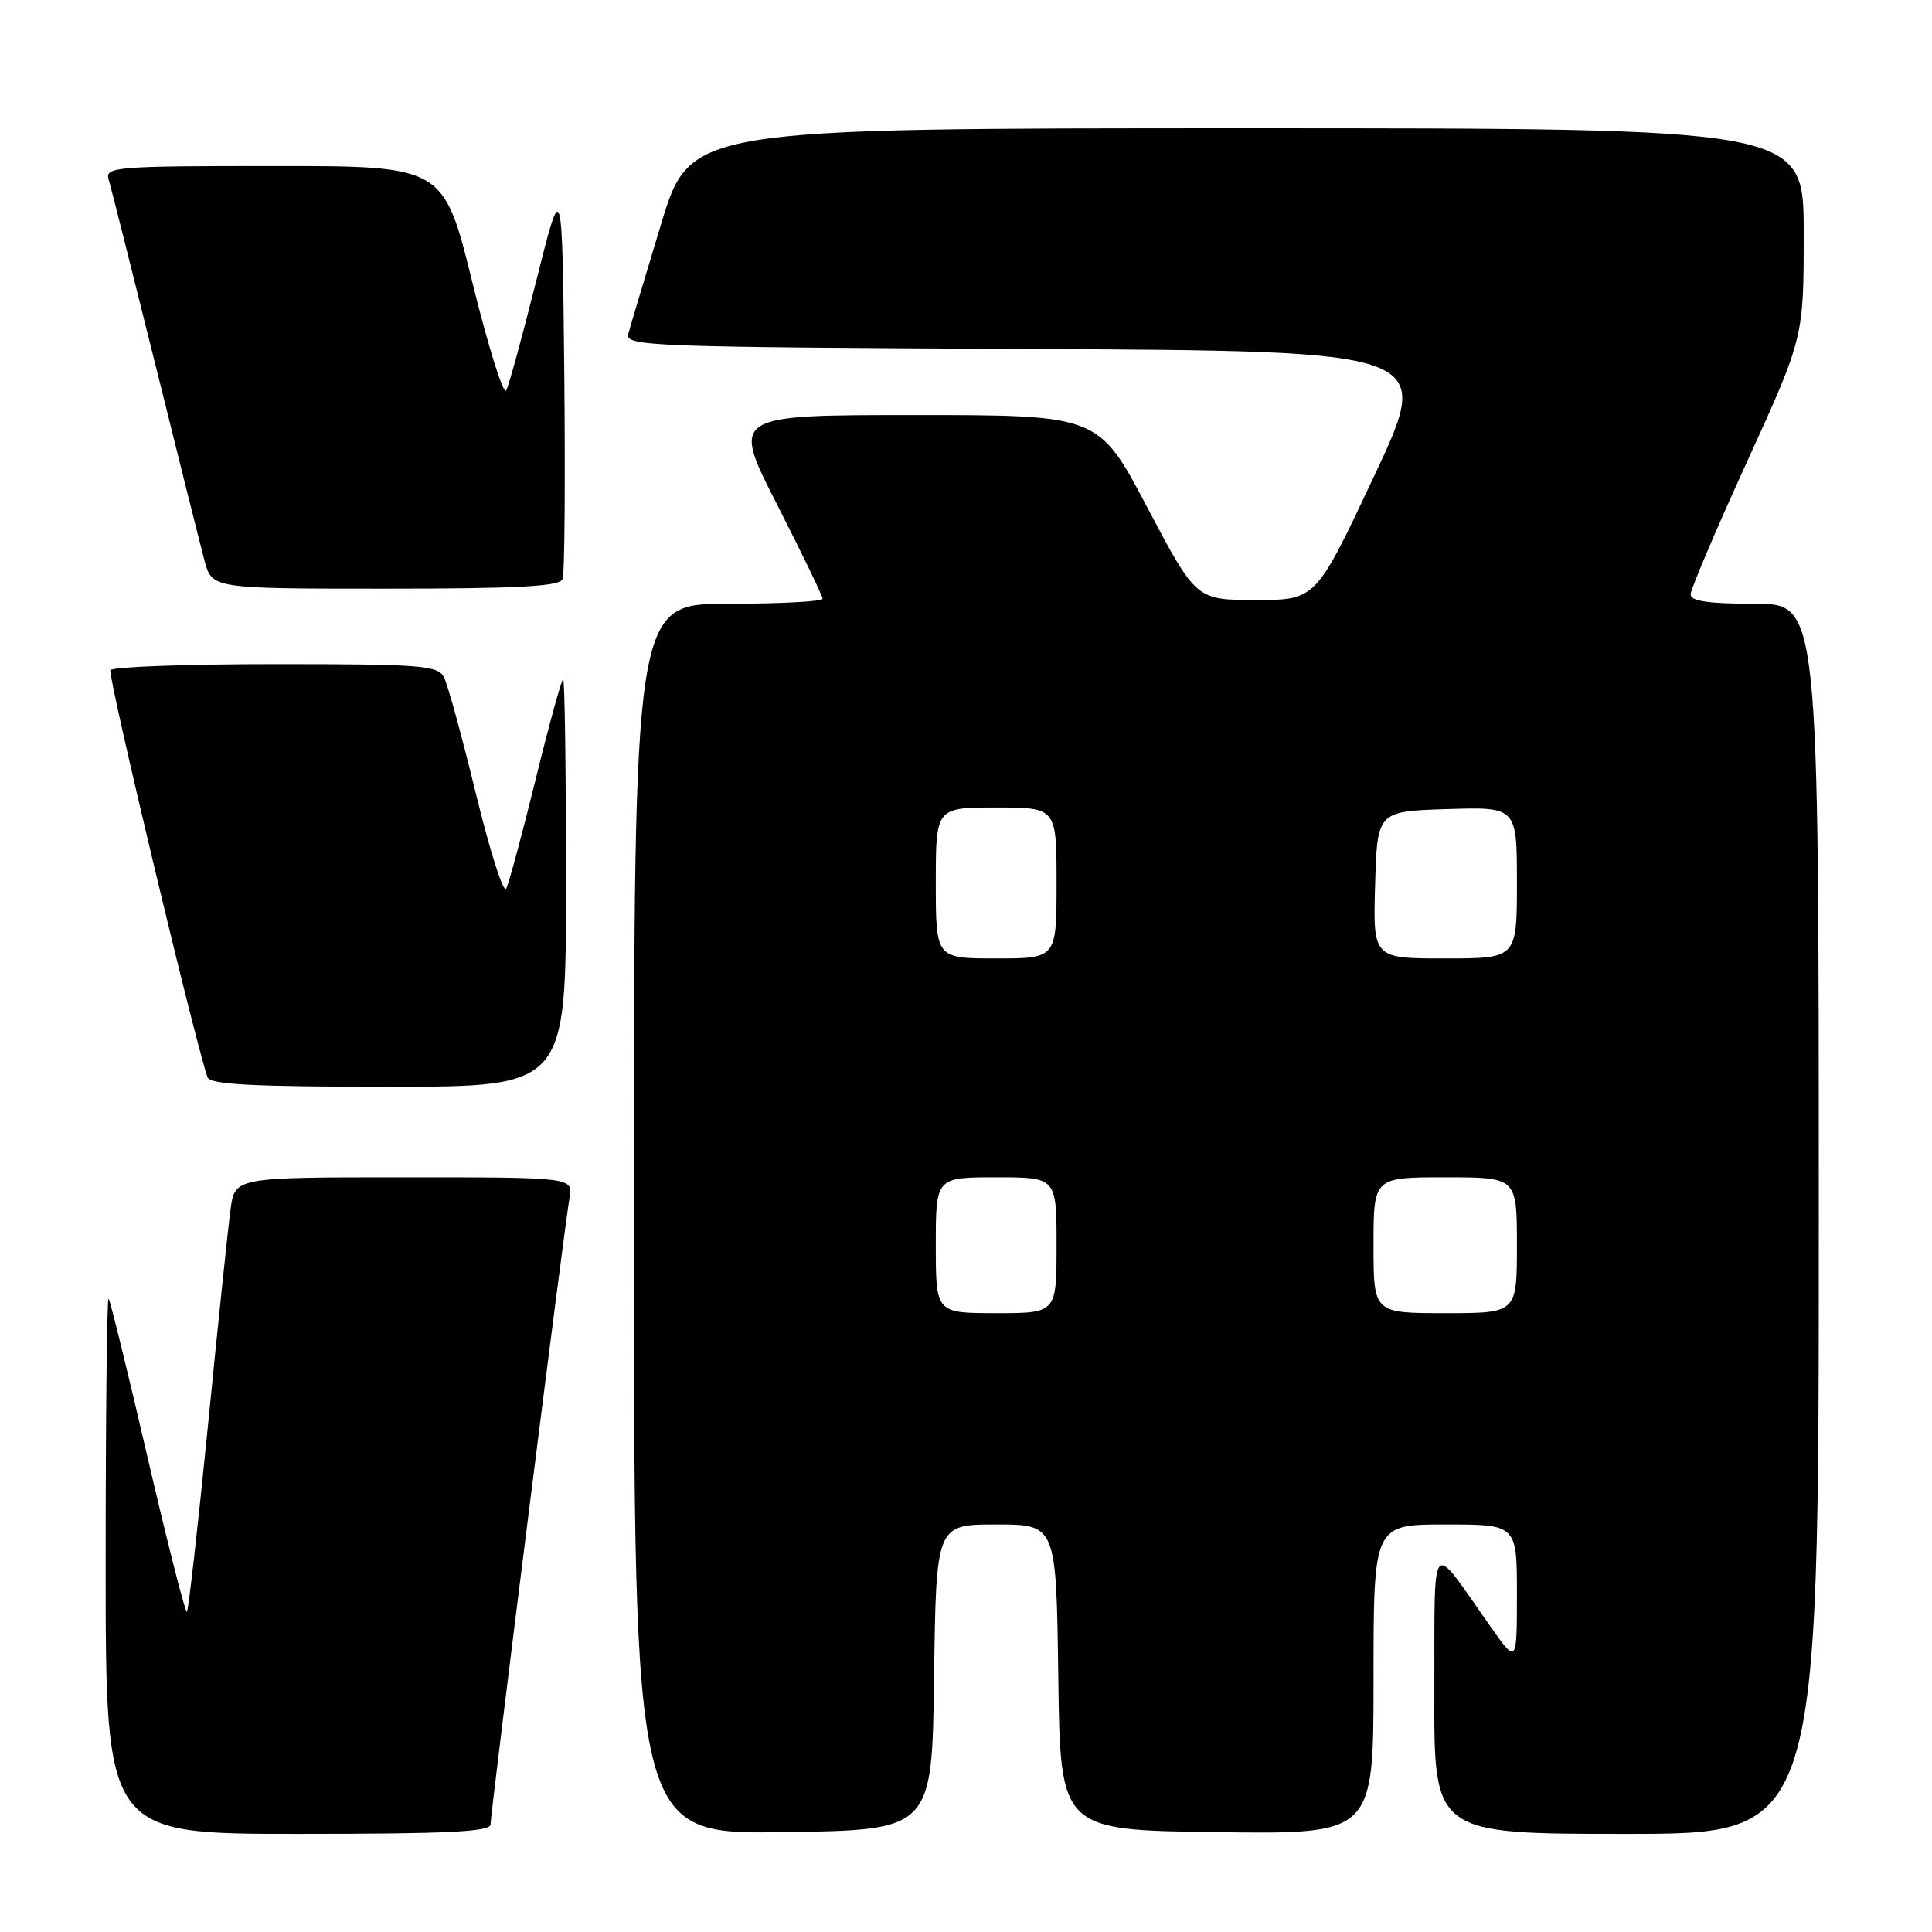 <?xml version="1.0" encoding="UTF-8" standalone="no"?>
<!DOCTYPE svg PUBLIC "-//W3C//DTD SVG 1.1//EN" "http://www.w3.org/Graphics/SVG/1.1/DTD/svg11.dtd" >
<svg xmlns="http://www.w3.org/2000/svg" xmlns:xlink="http://www.w3.org/1999/xlink" version="1.1" viewBox="0 0 256 256">
 <g >
 <path fill="currentColor"
d=" M 65.00 241.75 C 65.00 240.17 74.79 162.49 75.46 158.75 C 75.95 156.00 75.95 156.00 53.54 156.00 C 31.12 156.00 31.12 156.00 30.55 160.25 C 30.23 162.59 28.88 175.46 27.56 188.85 C 26.23 202.24 24.97 213.36 24.77 213.56 C 24.56 213.77 22.23 204.61 19.58 193.22 C 16.94 181.82 14.60 172.31 14.39 172.08 C 14.17 171.85 14.00 187.72 14.00 207.33 C 14.00 243.00 14.00 243.00 39.50 243.00 C 59.28 243.00 65.00 242.72 65.00 241.75 Z  M 123.77 222.25 C 124.04 202.00 124.04 202.00 132.00 202.00 C 139.96 202.00 139.96 202.00 140.23 222.25 C 140.50 242.50 140.50 242.50 161.25 242.77 C 182.00 243.04 182.00 243.04 182.00 222.52 C 182.00 202.00 182.00 202.00 191.50 202.00 C 201.00 202.00 201.00 202.00 201.00 211.25 C 201.00 220.49 201.00 220.49 197.48 215.50 C 189.34 203.96 190.12 203.04 190.06 224.25 C 190.00 243.00 190.00 243.00 215.50 243.00 C 241.00 243.00 241.00 243.00 241.00 161.50 C 241.00 80.00 241.00 80.00 232.50 80.00 C 226.36 80.00 224.00 79.65 224.02 78.75 C 224.03 78.06 227.40 70.13 231.52 61.12 C 239.00 44.73 239.00 44.73 239.00 30.87 C 239.00 17.00 239.00 17.00 165.22 17.00 C 91.44 17.00 91.44 17.00 87.58 29.75 C 85.46 36.76 83.51 43.28 83.25 44.24 C 82.80 45.88 85.98 46.00 136.32 46.24 C 189.88 46.50 189.88 46.50 182.12 63.00 C 174.36 79.50 174.36 79.50 166.43 79.50 C 158.50 79.50 158.50 79.50 152.03 67.25 C 145.57 55.00 145.57 55.00 121.24 55.00 C 96.92 55.00 96.92 55.00 102.96 66.84 C 106.28 73.36 109.00 78.98 109.00 79.34 C 109.00 79.70 103.38 80.00 96.50 80.00 C 84.00 80.00 84.00 80.00 84.00 161.52 C 84.00 243.04 84.00 243.04 103.75 242.77 C 123.50 242.50 123.50 242.50 123.77 222.25 Z  M 75.00 117.00 C 75.00 102.15 74.83 90.00 74.62 90.00 C 74.41 90.00 72.77 95.96 70.98 103.25 C 69.19 110.54 67.43 117.06 67.07 117.75 C 66.72 118.43 64.92 112.81 63.08 105.25 C 61.24 97.69 59.33 90.71 58.83 89.75 C 58.02 88.17 55.90 88.00 36.52 88.00 C 24.75 88.00 14.90 88.36 14.63 88.80 C 14.23 89.43 25.80 137.88 27.50 142.75 C 27.83 143.70 33.54 144.00 51.47 144.00 C 75.00 144.00 75.00 144.00 75.00 117.00 Z  M 74.55 76.73 C 74.82 76.04 74.91 63.77 74.77 49.48 C 74.50 23.50 74.50 23.50 71.11 37.00 C 69.25 44.42 67.43 51.06 67.08 51.74 C 66.72 52.42 64.71 46.01 62.61 37.49 C 58.79 22.00 58.79 22.00 36.33 22.00 C 15.40 22.00 13.90 22.12 14.39 23.75 C 14.68 24.71 17.43 35.62 20.51 48.00 C 23.58 60.38 26.54 72.19 27.09 74.25 C 28.08 78.00 28.08 78.00 51.07 78.00 C 68.70 78.00 74.18 77.70 74.55 76.73 Z  M 124.00 165.00 C 124.00 156.00 124.00 156.00 132.00 156.00 C 140.00 156.00 140.00 156.00 140.00 165.00 C 140.00 174.00 140.00 174.00 132.00 174.00 C 124.00 174.00 124.00 174.00 124.00 165.00 Z  M 182.00 165.00 C 182.00 156.00 182.00 156.00 191.50 156.00 C 201.00 156.00 201.00 156.00 201.00 165.00 C 201.00 174.00 201.00 174.00 191.50 174.00 C 182.00 174.00 182.00 174.00 182.00 165.00 Z  M 124.00 117.00 C 124.00 107.00 124.00 107.00 132.00 107.00 C 140.00 107.00 140.00 107.00 140.00 117.00 C 140.00 127.00 140.00 127.00 132.00 127.00 C 124.00 127.00 124.00 127.00 124.00 117.00 Z  M 182.21 117.25 C 182.50 107.50 182.50 107.50 191.75 107.21 C 201.00 106.92 201.00 106.92 201.00 116.96 C 201.00 127.00 201.00 127.00 191.46 127.00 C 181.93 127.00 181.93 127.00 182.21 117.25 Z "/>
</g>
</svg>